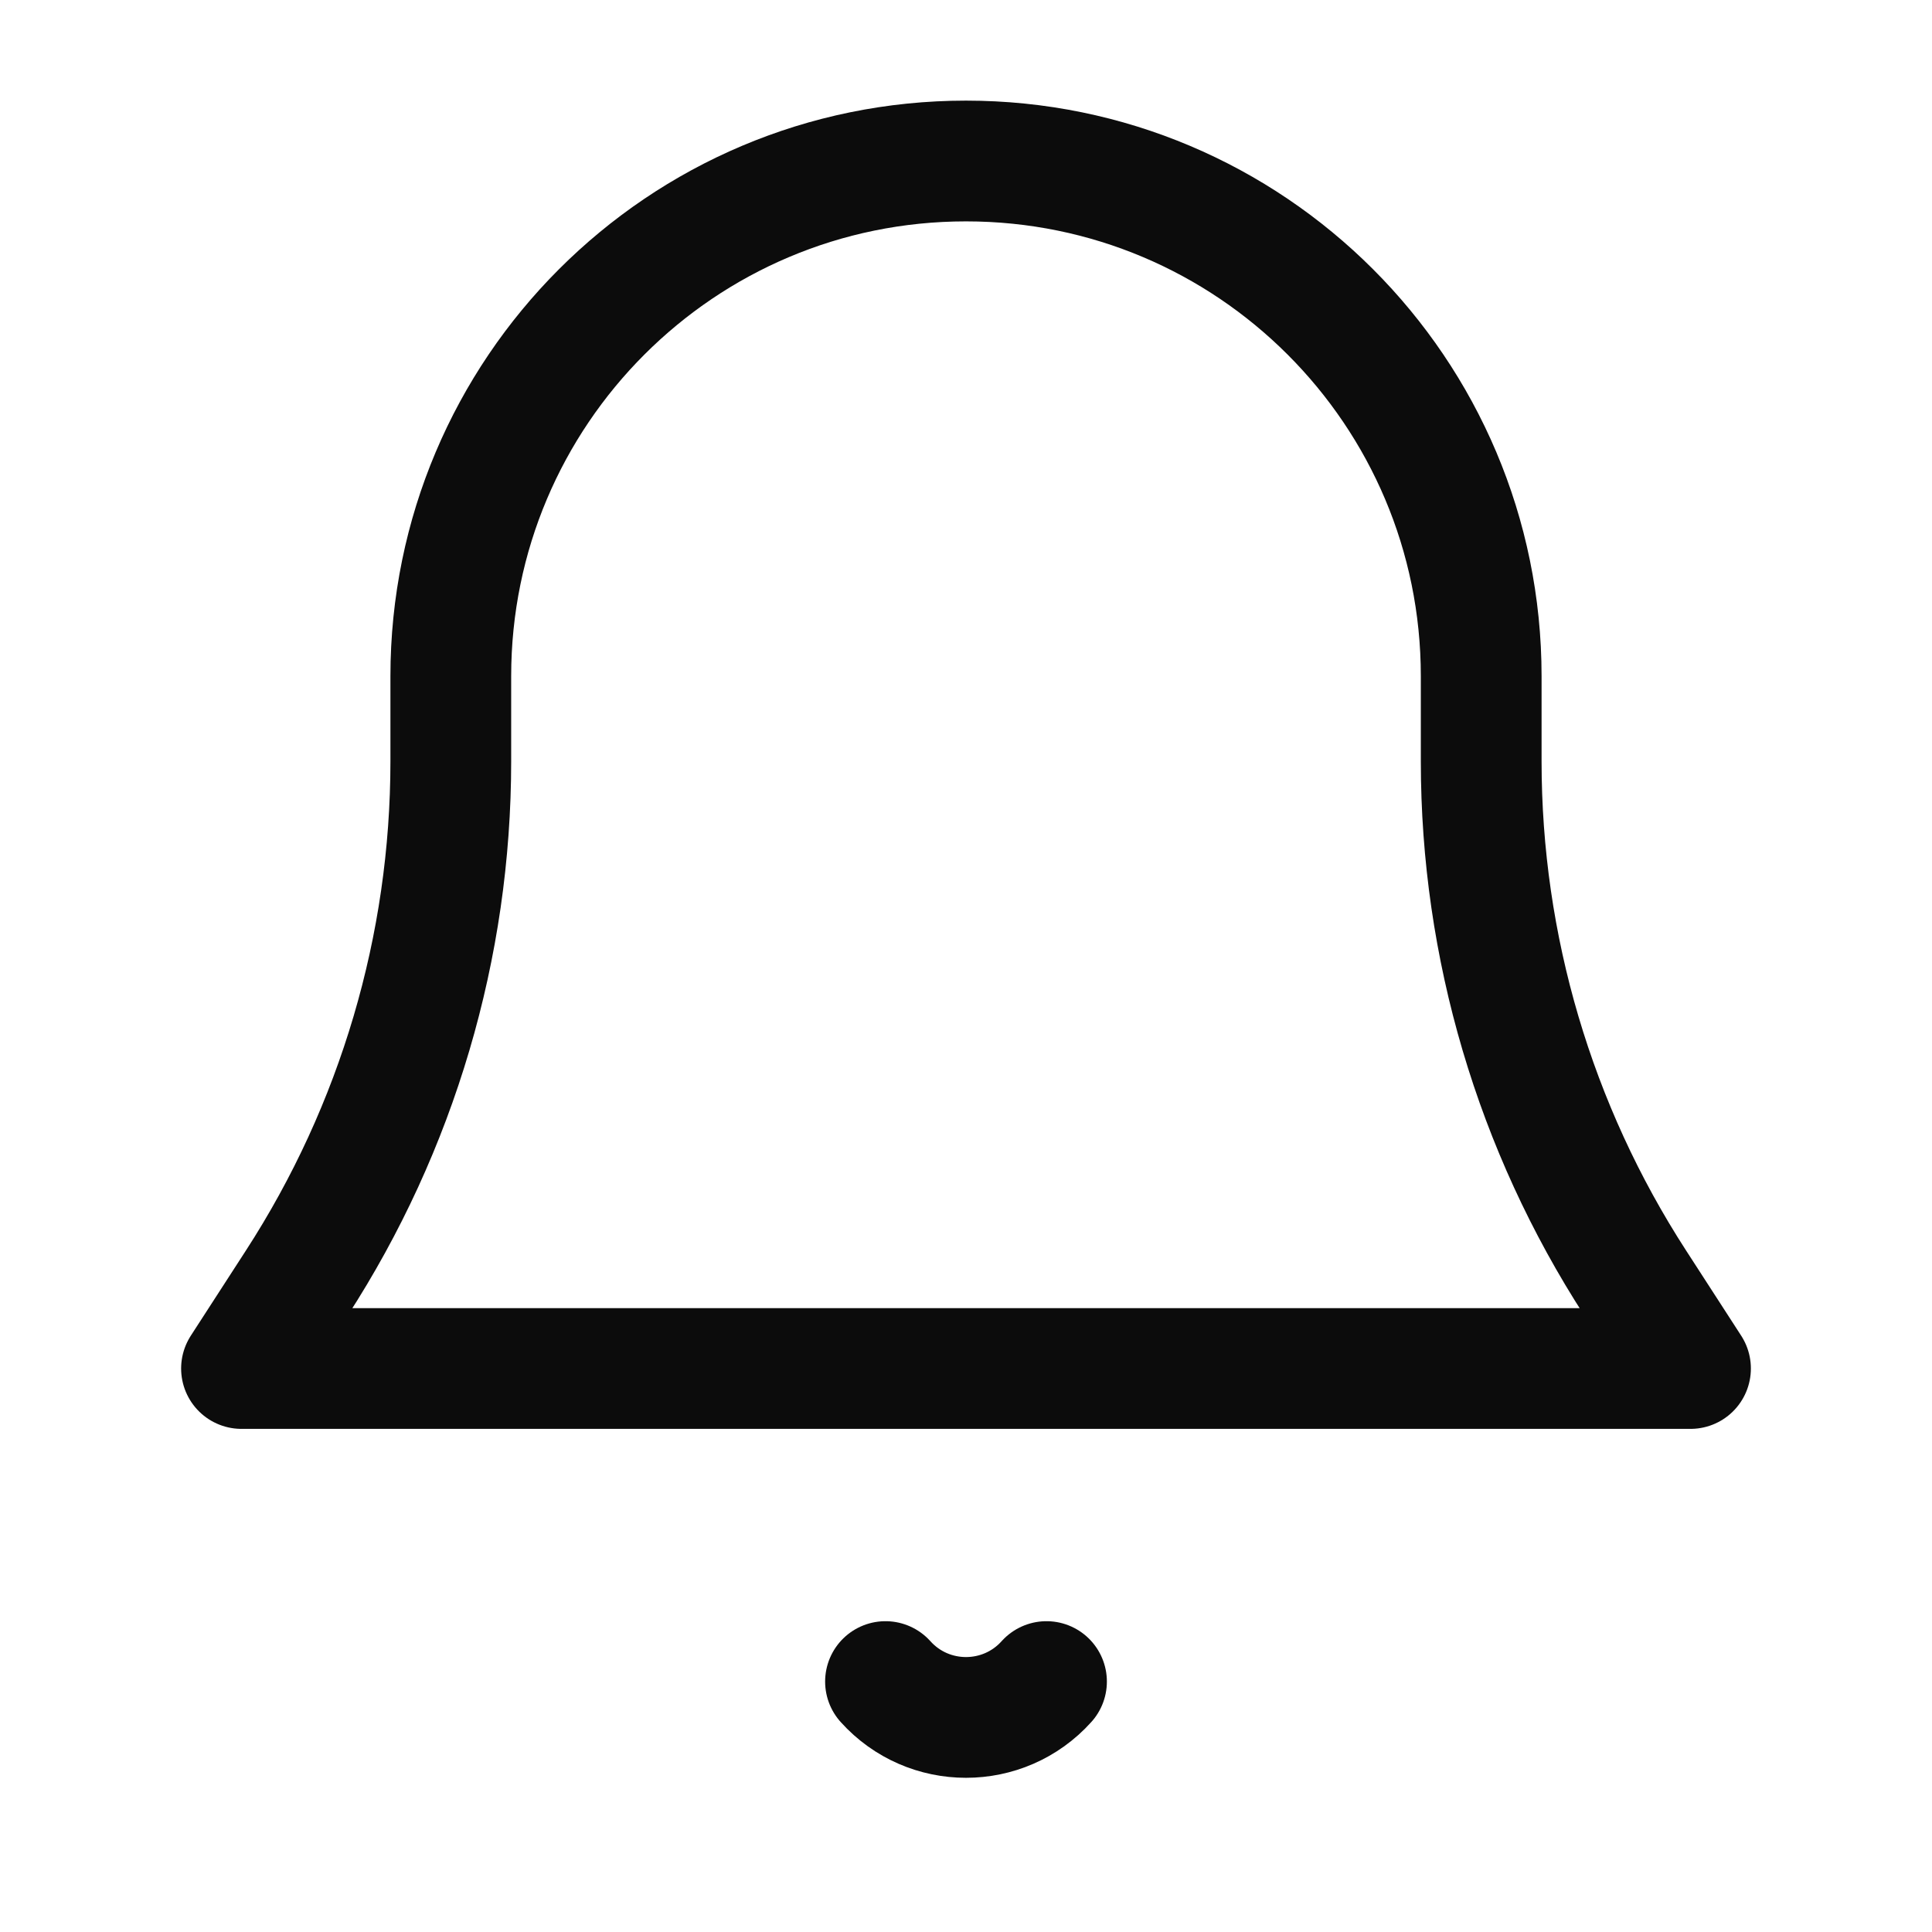 <svg xmlns="http://www.w3.org/2000/svg" width="24" height="24" viewBox="0 0 24 24" fill="none">
  <path d="M5.6 9.458V8.4C5.6 4.865 8.465 2 12 2C15.535 2 18.4 4.865 18.4 8.4V9.458C18.4 11.758 19.065 14.01 20.315 15.941L21 17H3L3.685 15.941C4.935 14.01 5.6 11.758 5.6 9.458Z" stroke="currentColor" stroke-opacity="0.95" stroke-width="1.5" stroke-linecap="round" stroke-linejoin="round"/>
  <path d="M11 20.889C11.534 21.483 12.466 21.483 13 20.889" stroke="currentColor" stroke-opacity="0.95" stroke-width="1.5" stroke-linecap="round" stroke-linejoin="round"/>
</svg>